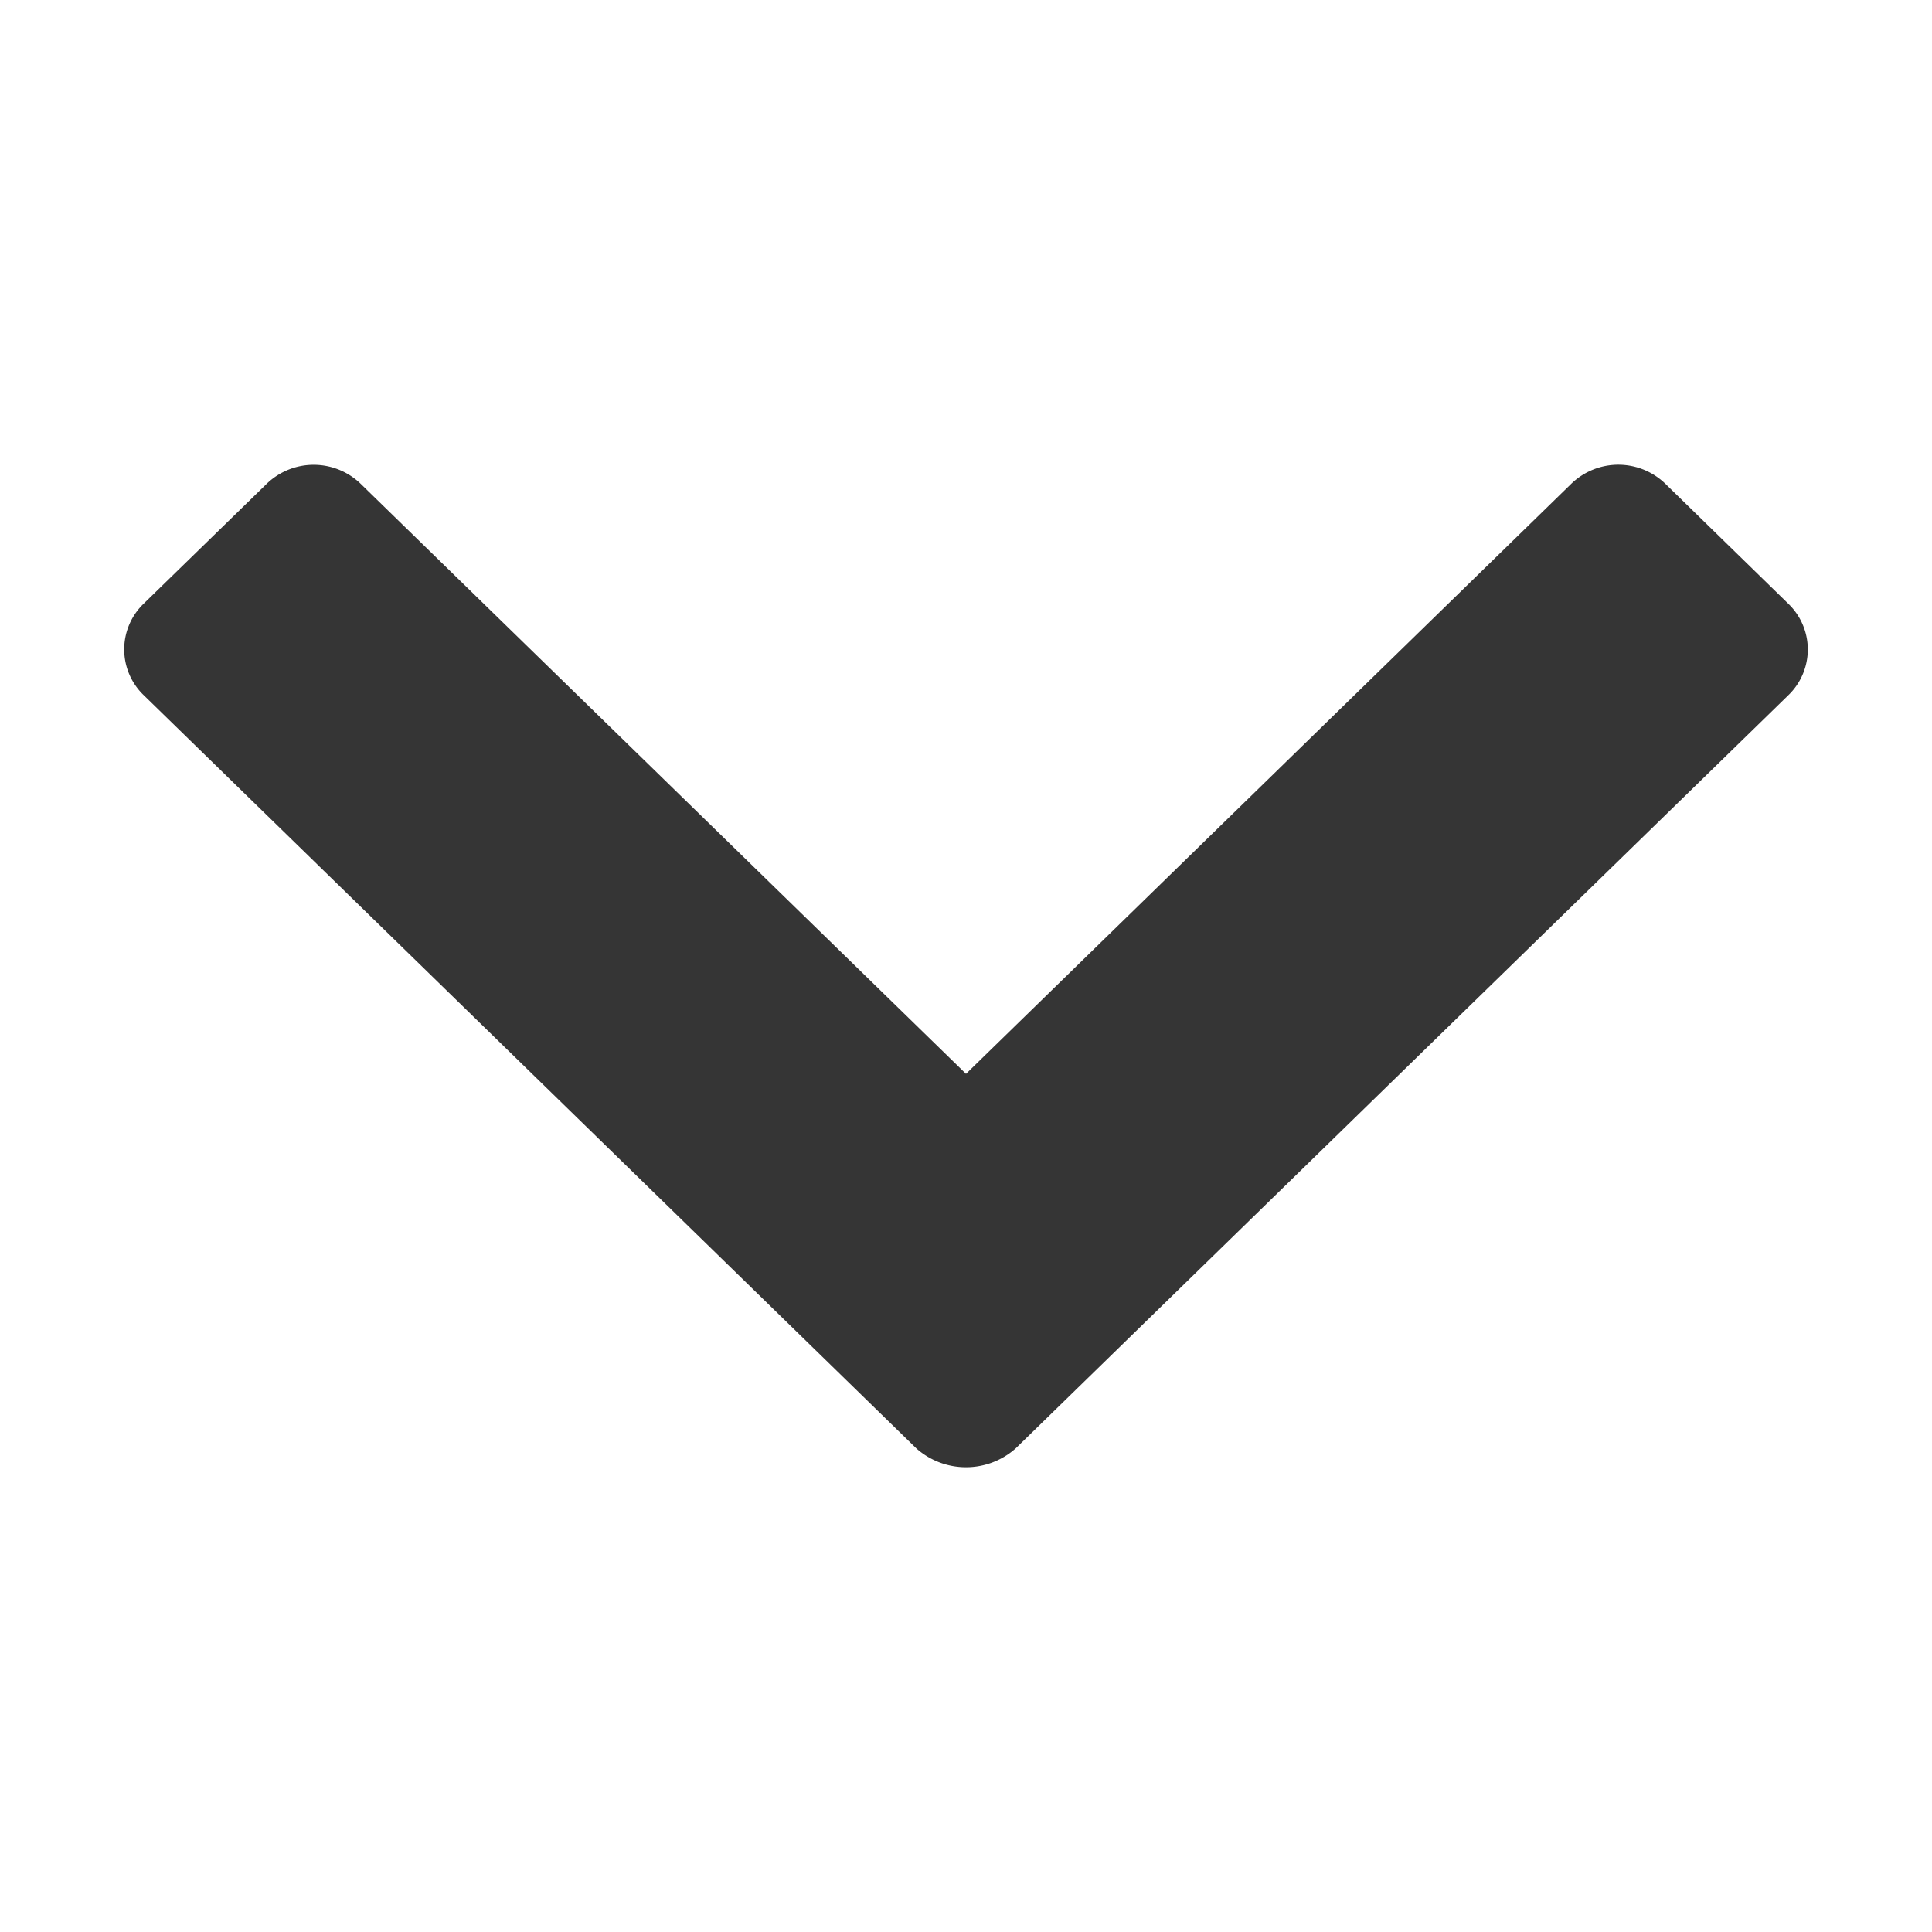 <svg xmlns="http://www.w3.org/2000/svg" viewBox="0 0 239 239"><defs><style>.cls-1{fill:#353535;}.cls-2{fill:none;}</style></defs><title>carret-down</title><g id="Layer_2" data-name="Layer 2"><g id="Layer_2-2" data-name="Layer 2"><path class="cls-1" d="M119.5,132.84l-74.89-73a8.37,8.37,0,0,0-11.61,0L17.77,74.68a7.85,7.85,0,0,0,0,11.31l95.59,93.19a9.26,9.26,0,0,0,12.28,0L221.23,86a7.85,7.85,0,0,0,0-11.31L206,59.83a8.37,8.37,0,0,0-11.61,0Z"/><rect class="cls-2" width="239" height="239"/></g></g></svg>